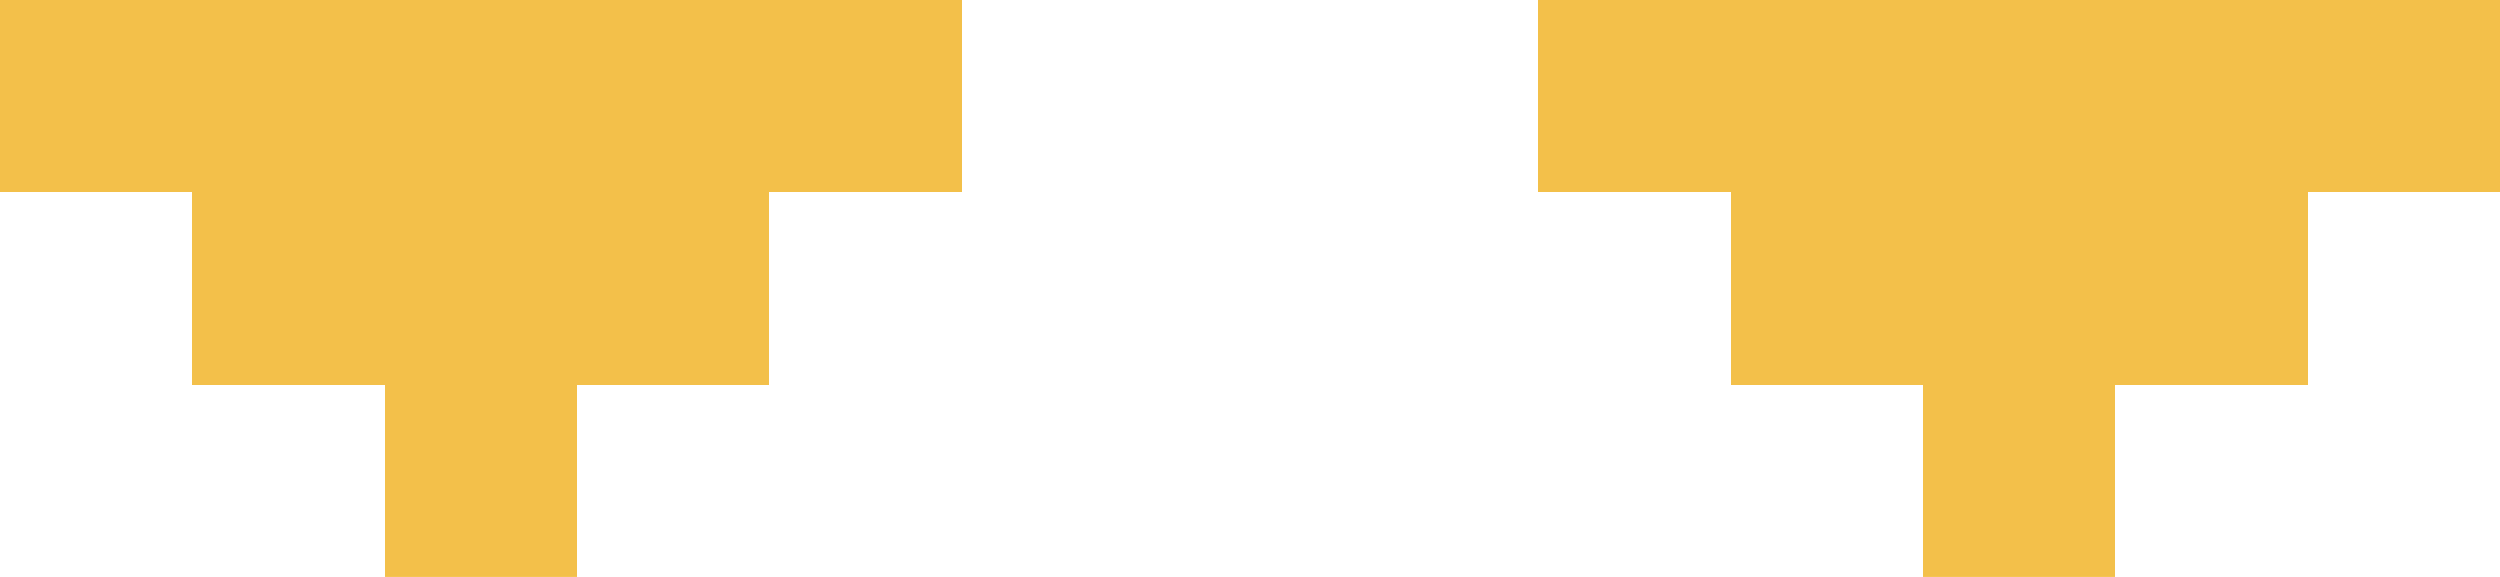 <?xml version="1.0" encoding="UTF-8" ?>
<svg version="1.1" width="13" height="3" xmlns="http://www.w3.org/2000/svg" shape-rendering="crispEdges">
<!-- Updated to new gold color #f3c04a -->
<rect x="0" y="0" width="5" height="1" fill="#f3c04a" />
<rect x="8" y="0" width="5" height="1" fill="#f3c04a" />
<rect x="1" y="1" width="3" height="1" fill="#f3c04a" />
<rect x="9" y="1" width="3" height="1" fill="#f3c04a" />
<rect x="2" y="2" width="1" height="1" fill="#f3c04a" />
<rect x="10" y="2" width="1" height="1" fill="#f3c04a" />
</svg>